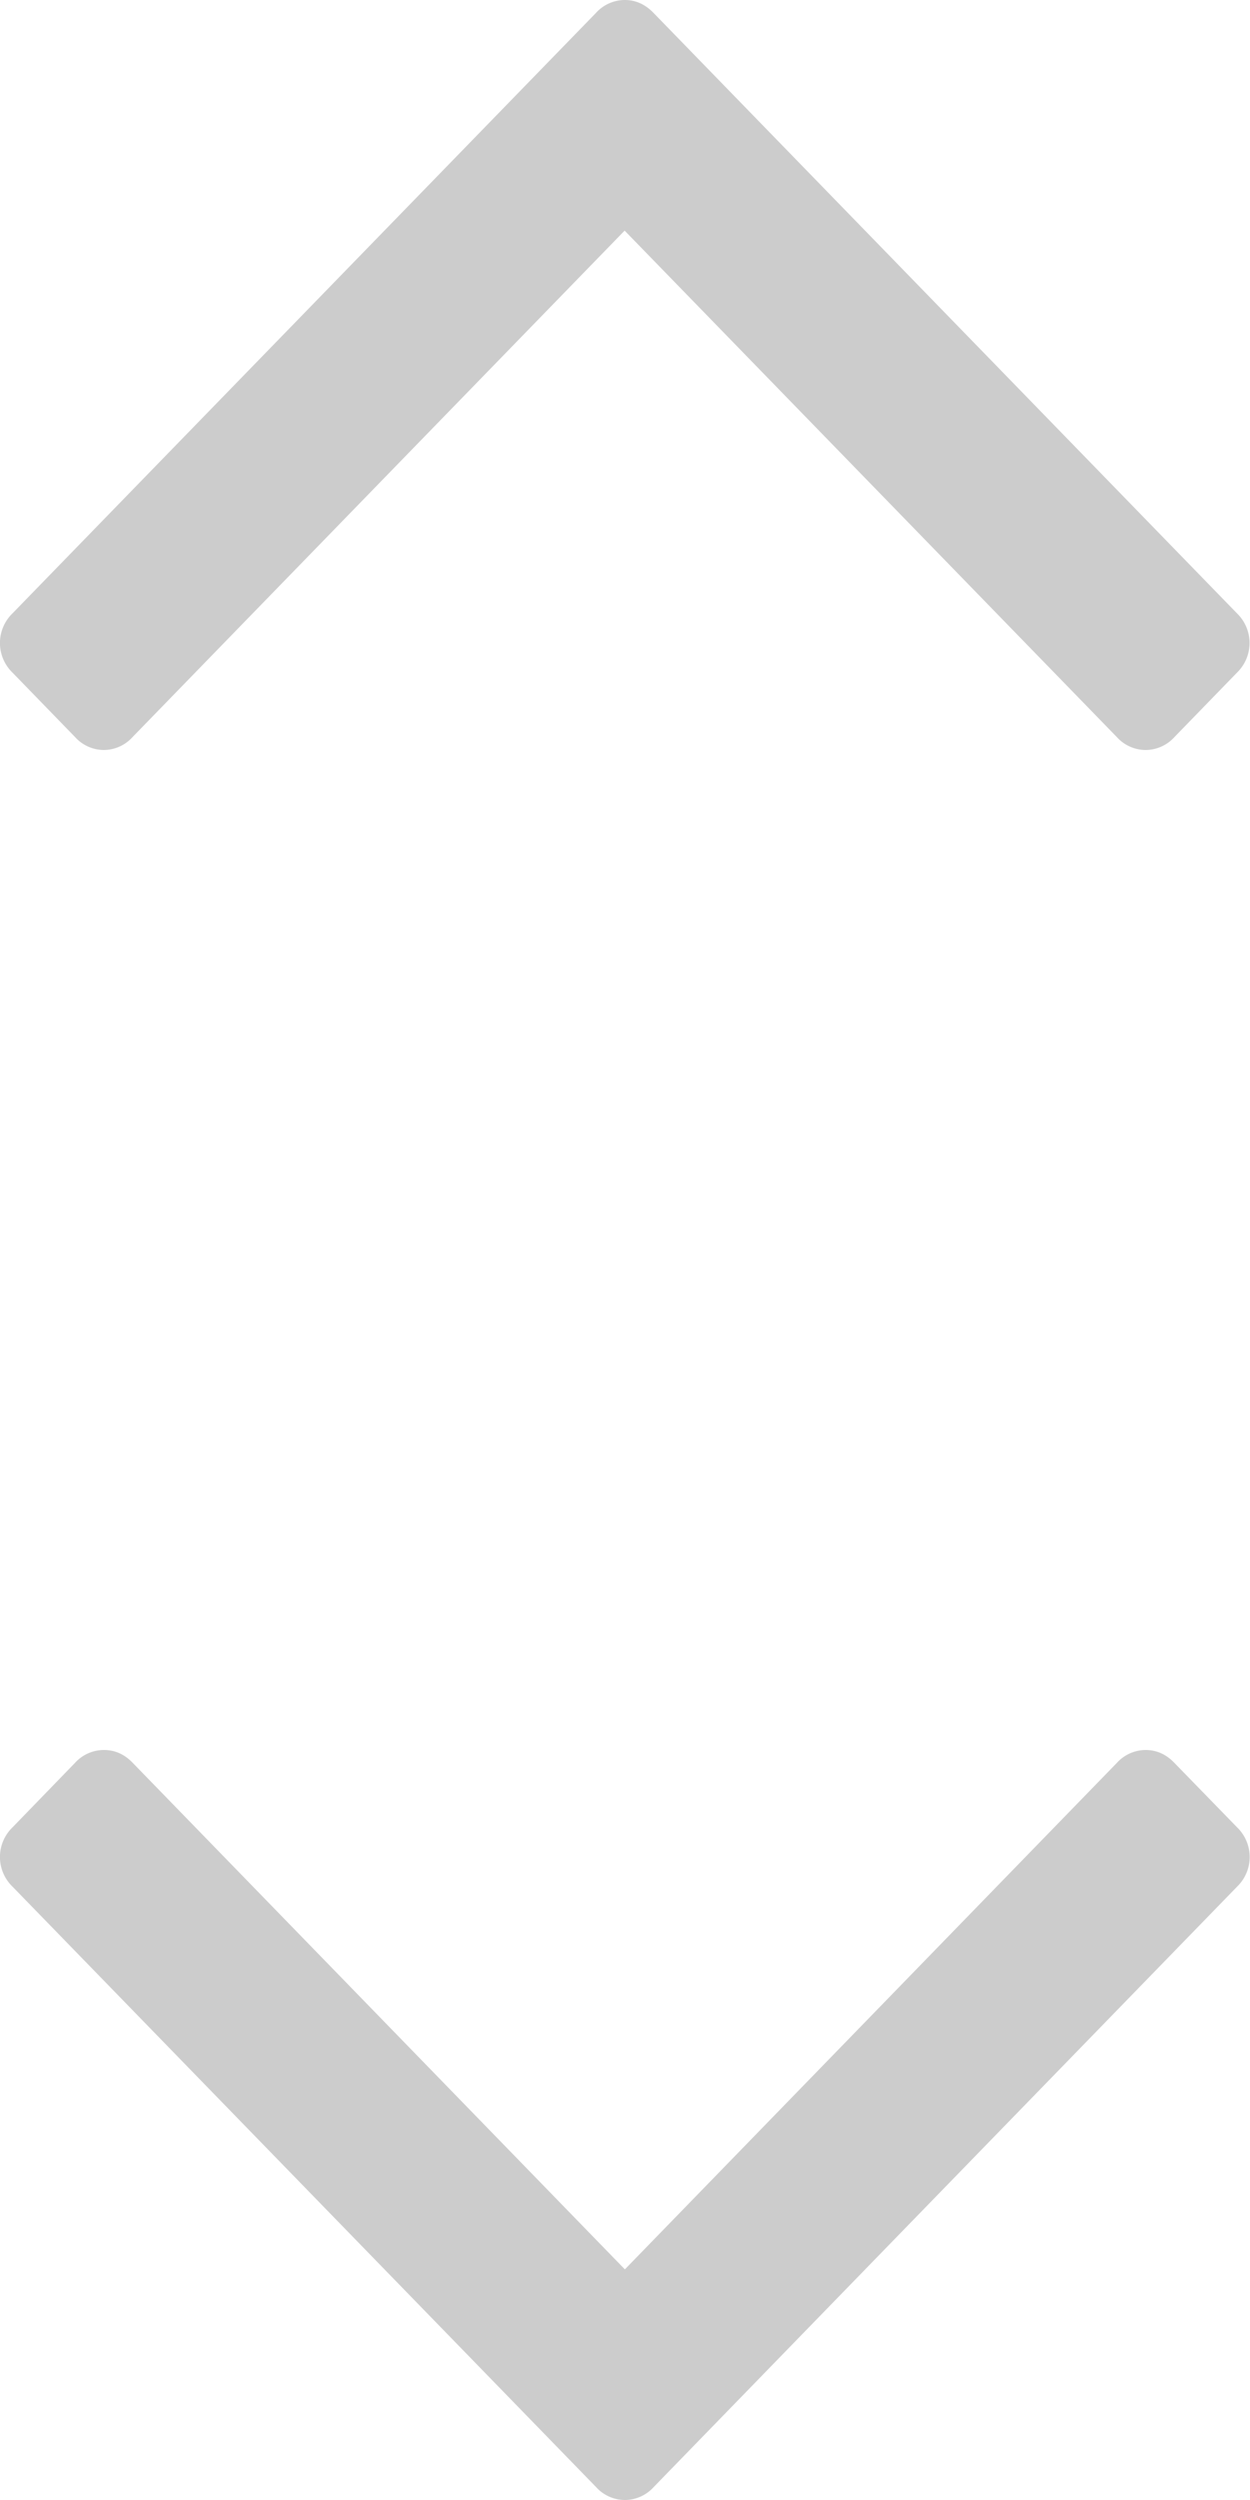 <svg xmlns="http://www.w3.org/2000/svg" width="10" height="20" viewBox="0 0 10 20"><g><g><path fill="#ccc" d="M.1 14.619l.5-.516A.312.312 0 0 1 .832 14c.087 0 .164.034.23.103l3.937 4.052 3.936-4.052a.312.312 0 0 1 .23-.103c.087 0 .164.034.23.103l.502.516a.33.33 0 0 1 0 .474l-4.668 4.804a.312.312 0 0 1-.23.103.312.312 0 0 1-.23-.103L.1 15.093a.33.33 0 0 1 0-.474z"/></g><g><path fill="#ccc" d="M.1 5.381a.33.33 0 0 1 0-.474L4.768.103A.312.312 0 0 1 4.998 0c.087 0 .163.034.23.103l4.668 4.804a.33.33 0 0 1 0 .474l-.501.516a.312.312 0 0 1-.23.103.312.312 0 0 1-.23-.103L4.997 1.845 1.06 5.897A.312.312 0 0 1 .831 6a.312.312 0 0 1-.23-.103z"/></g></g></svg>